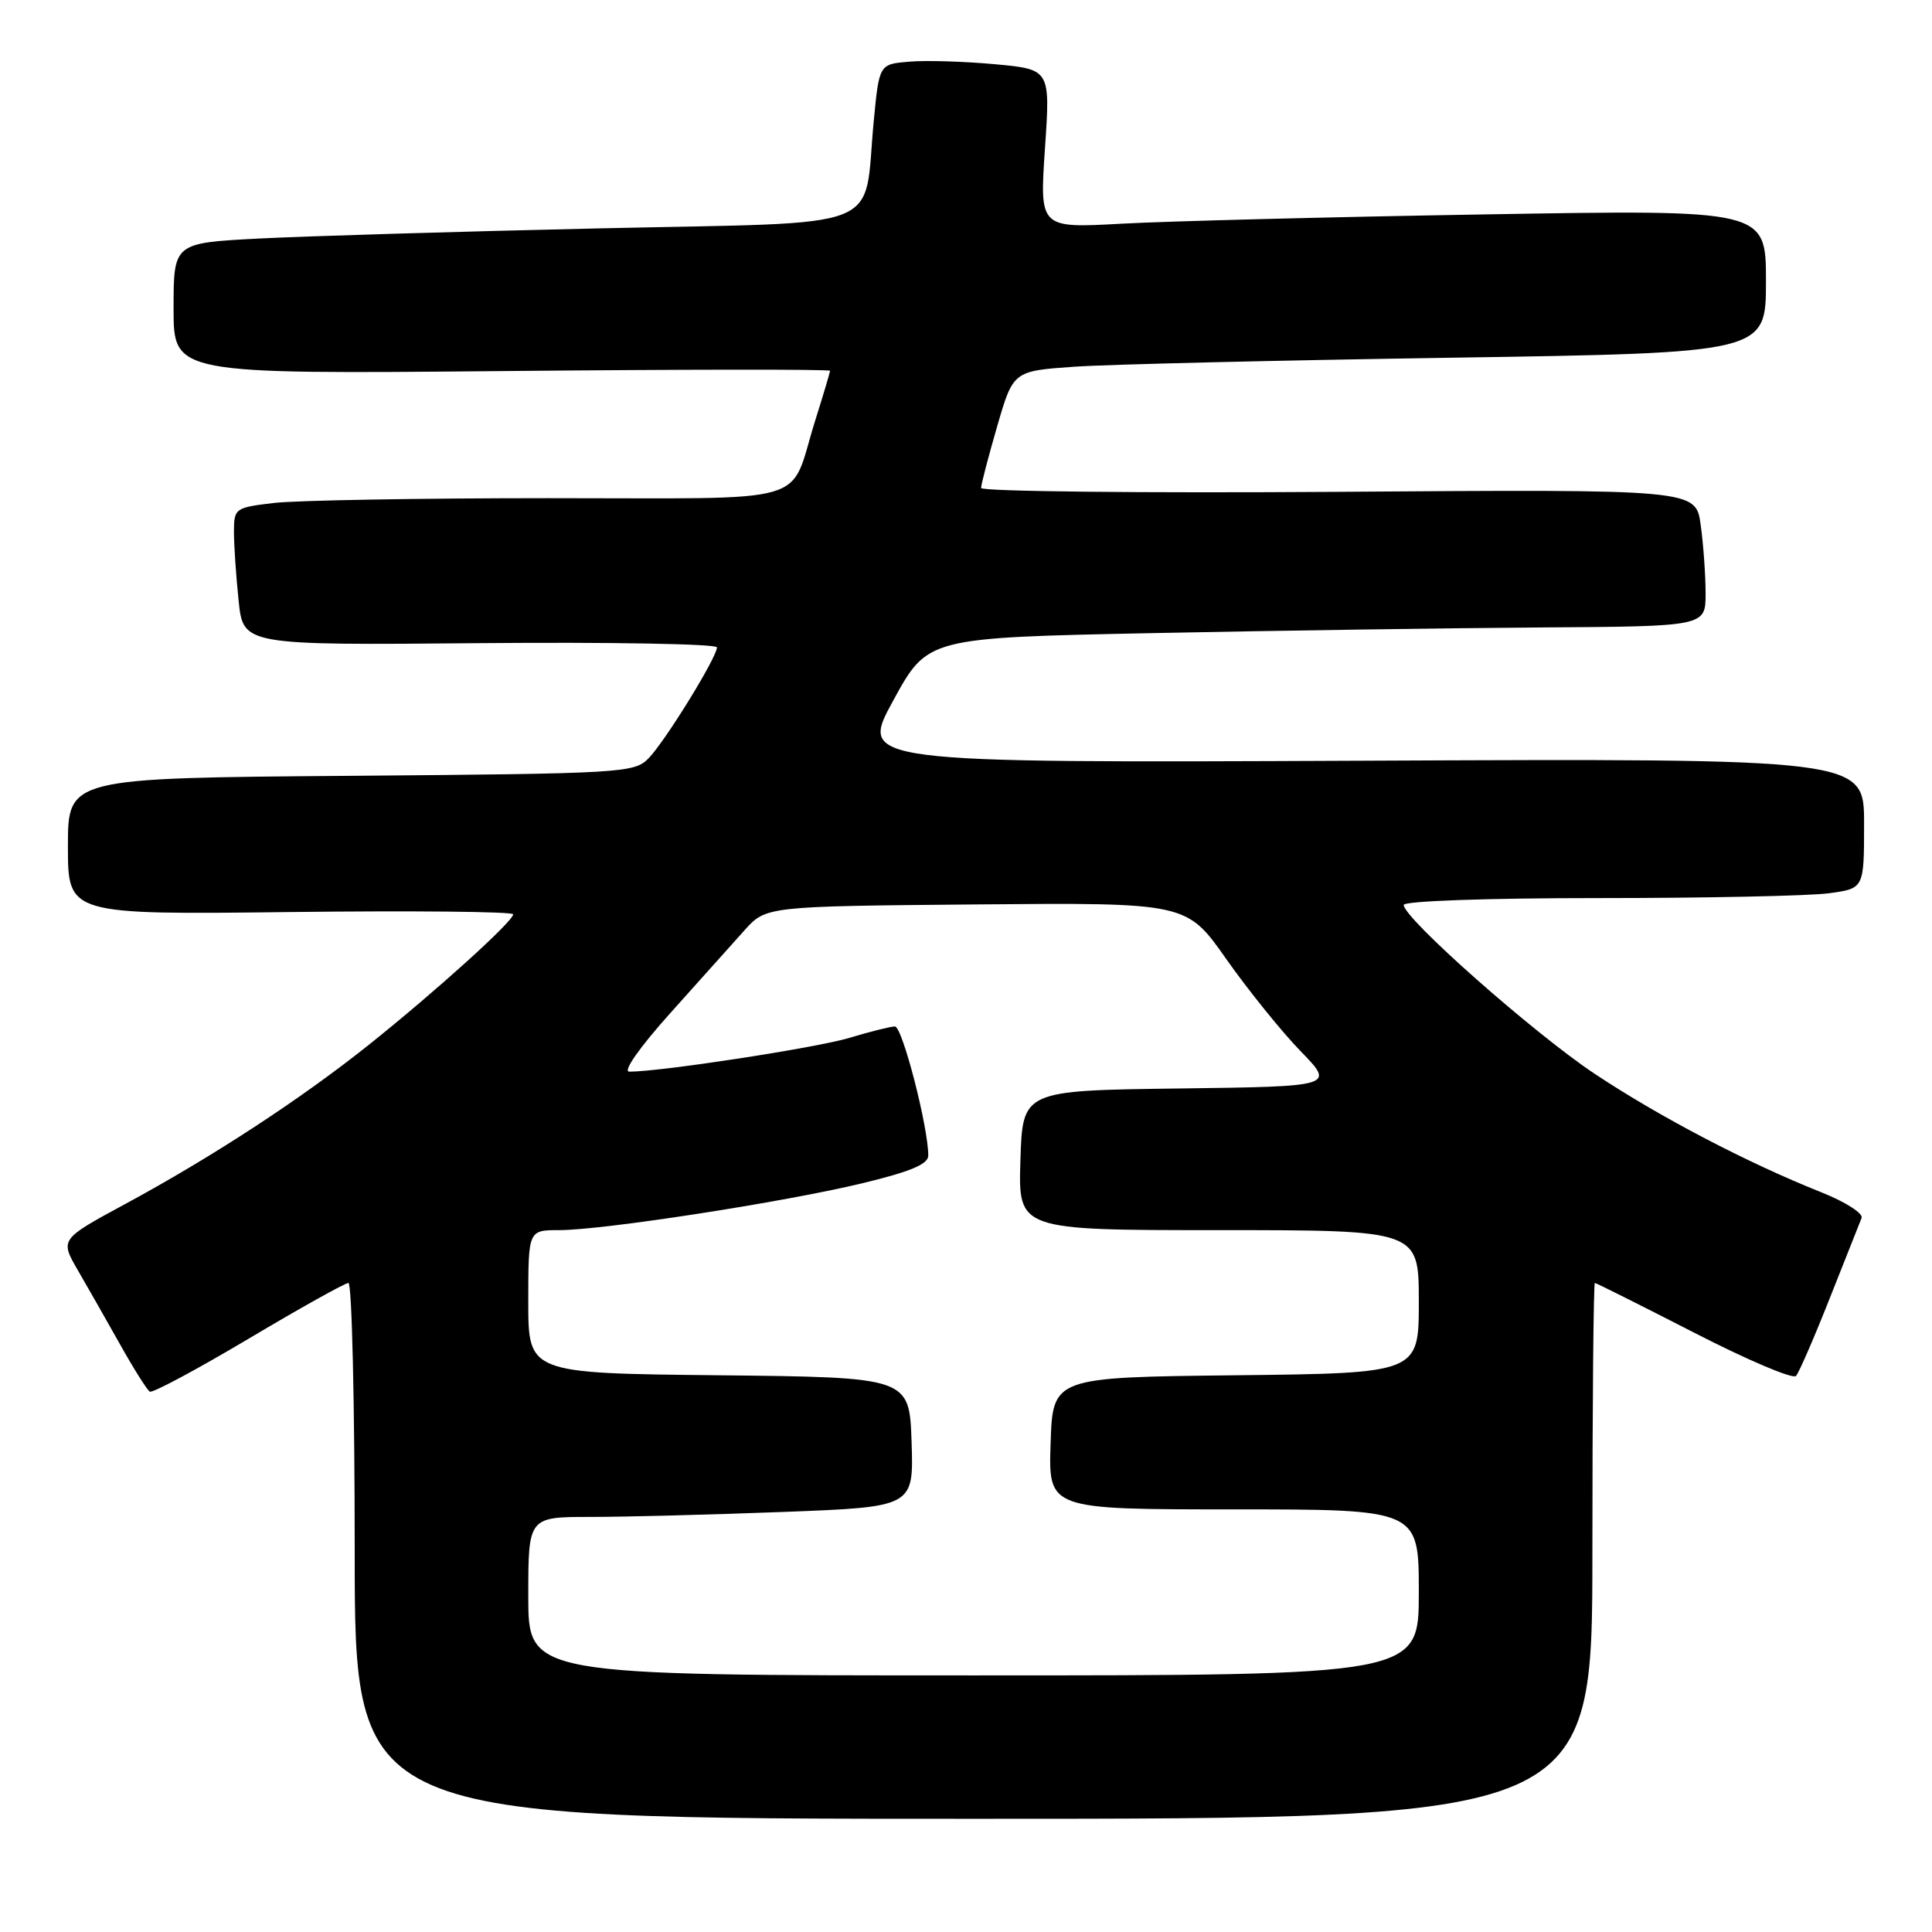 <?xml version="1.0" encoding="UTF-8" standalone="no"?>
<!DOCTYPE svg PUBLIC "-//W3C//DTD SVG 1.1//EN" "http://www.w3.org/Graphics/SVG/1.1/DTD/svg11.dtd" >
<svg xmlns="http://www.w3.org/2000/svg" xmlns:xlink="http://www.w3.org/1999/xlink" version="1.1" viewBox="0 0 256 256">
 <g >
 <path fill="currentColor"
d=" M 211.00 205.50 C 211.00 185.97 211.15 170.00 211.33 170.00 C 211.50 170.00 217.41 172.96 224.45 176.57 C 231.49 180.19 237.58 182.78 237.98 182.32 C 238.38 181.87 240.40 177.22 242.46 172.00 C 244.53 166.78 246.42 162.00 246.67 161.39 C 246.91 160.78 244.50 159.24 241.30 157.97 C 231.57 154.10 219.92 148.01 211.31 142.29 C 203.23 136.91 186.00 121.68 186.00 119.91 C 186.00 119.39 197.00 119.00 211.86 119.00 C 226.08 119.00 239.81 118.71 242.36 118.36 C 247.00 117.73 247.00 117.73 247.00 109.11 C 247.00 100.50 247.00 100.50 180.42 100.80 C 113.83 101.09 113.83 101.09 118.37 92.80 C 122.91 84.50 122.91 84.50 152.71 83.89 C 169.09 83.56 192.29 83.22 204.25 83.14 C 226.00 83.00 226.00 83.00 226.00 78.64 C 226.00 76.24 225.71 72.15 225.35 69.56 C 224.71 64.83 224.71 64.83 177.35 65.17 C 151.31 65.35 130.00 65.12 130.00 64.66 C 130.00 64.20 130.96 60.53 132.13 56.49 C 134.26 49.16 134.26 49.16 142.38 48.59 C 146.85 48.28 169.29 47.75 192.25 47.40 C 234.00 46.76 234.00 46.76 234.00 37.27 C 234.00 27.77 234.00 27.77 196.75 28.41 C 176.26 28.75 154.61 29.31 148.62 29.64 C 137.75 30.24 137.75 30.24 138.46 19.71 C 139.18 9.19 139.18 9.19 131.84 8.51 C 127.80 8.14 122.70 7.98 120.50 8.17 C 116.50 8.50 116.50 8.50 115.78 16.00 C 114.34 30.91 118.22 29.39 79.43 30.26 C 60.77 30.68 40.44 31.29 34.25 31.61 C 23.00 32.20 23.00 32.20 23.00 40.89 C 23.00 49.57 23.00 49.57 66.50 49.17 C 90.42 48.94 109.99 48.92 109.99 49.13 C 109.98 49.33 109.09 52.33 108.00 55.78 C 104.45 67.13 108.36 66.00 72.71 66.01 C 55.55 66.01 39.14 66.30 36.25 66.65 C 31.14 67.26 31.00 67.36 31.00 70.49 C 31.00 72.26 31.28 76.36 31.62 79.60 C 32.23 85.50 32.23 85.50 63.62 85.22 C 80.88 85.07 95.00 85.32 95.00 85.78 C 95.00 87.10 88.10 98.29 85.92 100.50 C 84.03 102.42 82.42 102.51 46.47 102.80 C 9.00 103.09 9.00 103.09 9.00 112.15 C 9.00 121.20 9.00 121.20 38.50 120.85 C 54.73 120.66 68.00 120.79 68.00 121.15 C 68.00 122.08 57.80 131.30 49.00 138.34 C 39.93 145.59 28.20 153.26 16.57 159.55 C 7.94 164.22 7.94 164.22 10.34 168.36 C 11.66 170.64 14.20 175.09 15.97 178.25 C 17.74 181.41 19.49 184.18 19.85 184.40 C 20.21 184.61 26.09 181.46 32.92 177.40 C 39.76 173.33 45.72 170.00 46.17 170.00 C 46.63 170.00 47.00 185.97 47.00 205.50 C 47.00 241.00 47.00 241.00 129.00 241.00 C 211.00 241.00 211.00 241.00 211.00 205.50 Z  M 70.00 211.50 C 70.00 201.00 70.00 201.00 78.25 201.00 C 82.79 201.00 94.28 200.70 103.79 200.34 C 121.07 199.68 121.07 199.68 120.79 191.09 C 120.50 182.50 120.50 182.50 95.25 182.23 C 70.00 181.97 70.00 181.97 70.00 172.48 C 70.00 163.00 70.00 163.00 74.08 163.00 C 79.87 163.00 103.90 159.29 114.25 156.79 C 120.64 155.25 123.00 154.26 123.00 153.12 C 123.00 149.32 119.56 136.00 118.58 136.01 C 117.99 136.02 115.27 136.70 112.55 137.52 C 108.23 138.83 87.60 142.00 83.38 142.00 C 82.49 142.00 84.74 138.79 88.81 134.25 C 92.63 129.99 97.05 125.06 98.63 123.29 C 101.50 120.09 101.50 120.09 129.36 119.84 C 157.23 119.60 157.23 119.60 162.48 127.07 C 165.38 131.19 169.80 136.67 172.31 139.26 C 176.89 143.96 176.89 143.96 156.19 144.23 C 135.50 144.50 135.50 144.50 135.21 153.75 C 134.92 163.00 134.92 163.00 161.46 163.00 C 188.00 163.00 188.00 163.00 188.00 172.48 C 188.00 181.96 188.00 181.96 163.75 182.23 C 139.50 182.50 139.50 182.50 139.21 191.25 C 138.92 200.00 138.92 200.00 163.46 200.00 C 188.00 200.00 188.00 200.00 188.00 211.00 C 188.00 222.00 188.00 222.00 129.00 222.00 C 70.00 222.00 70.00 222.00 70.00 211.50 Z "/>
</g>
</svg>